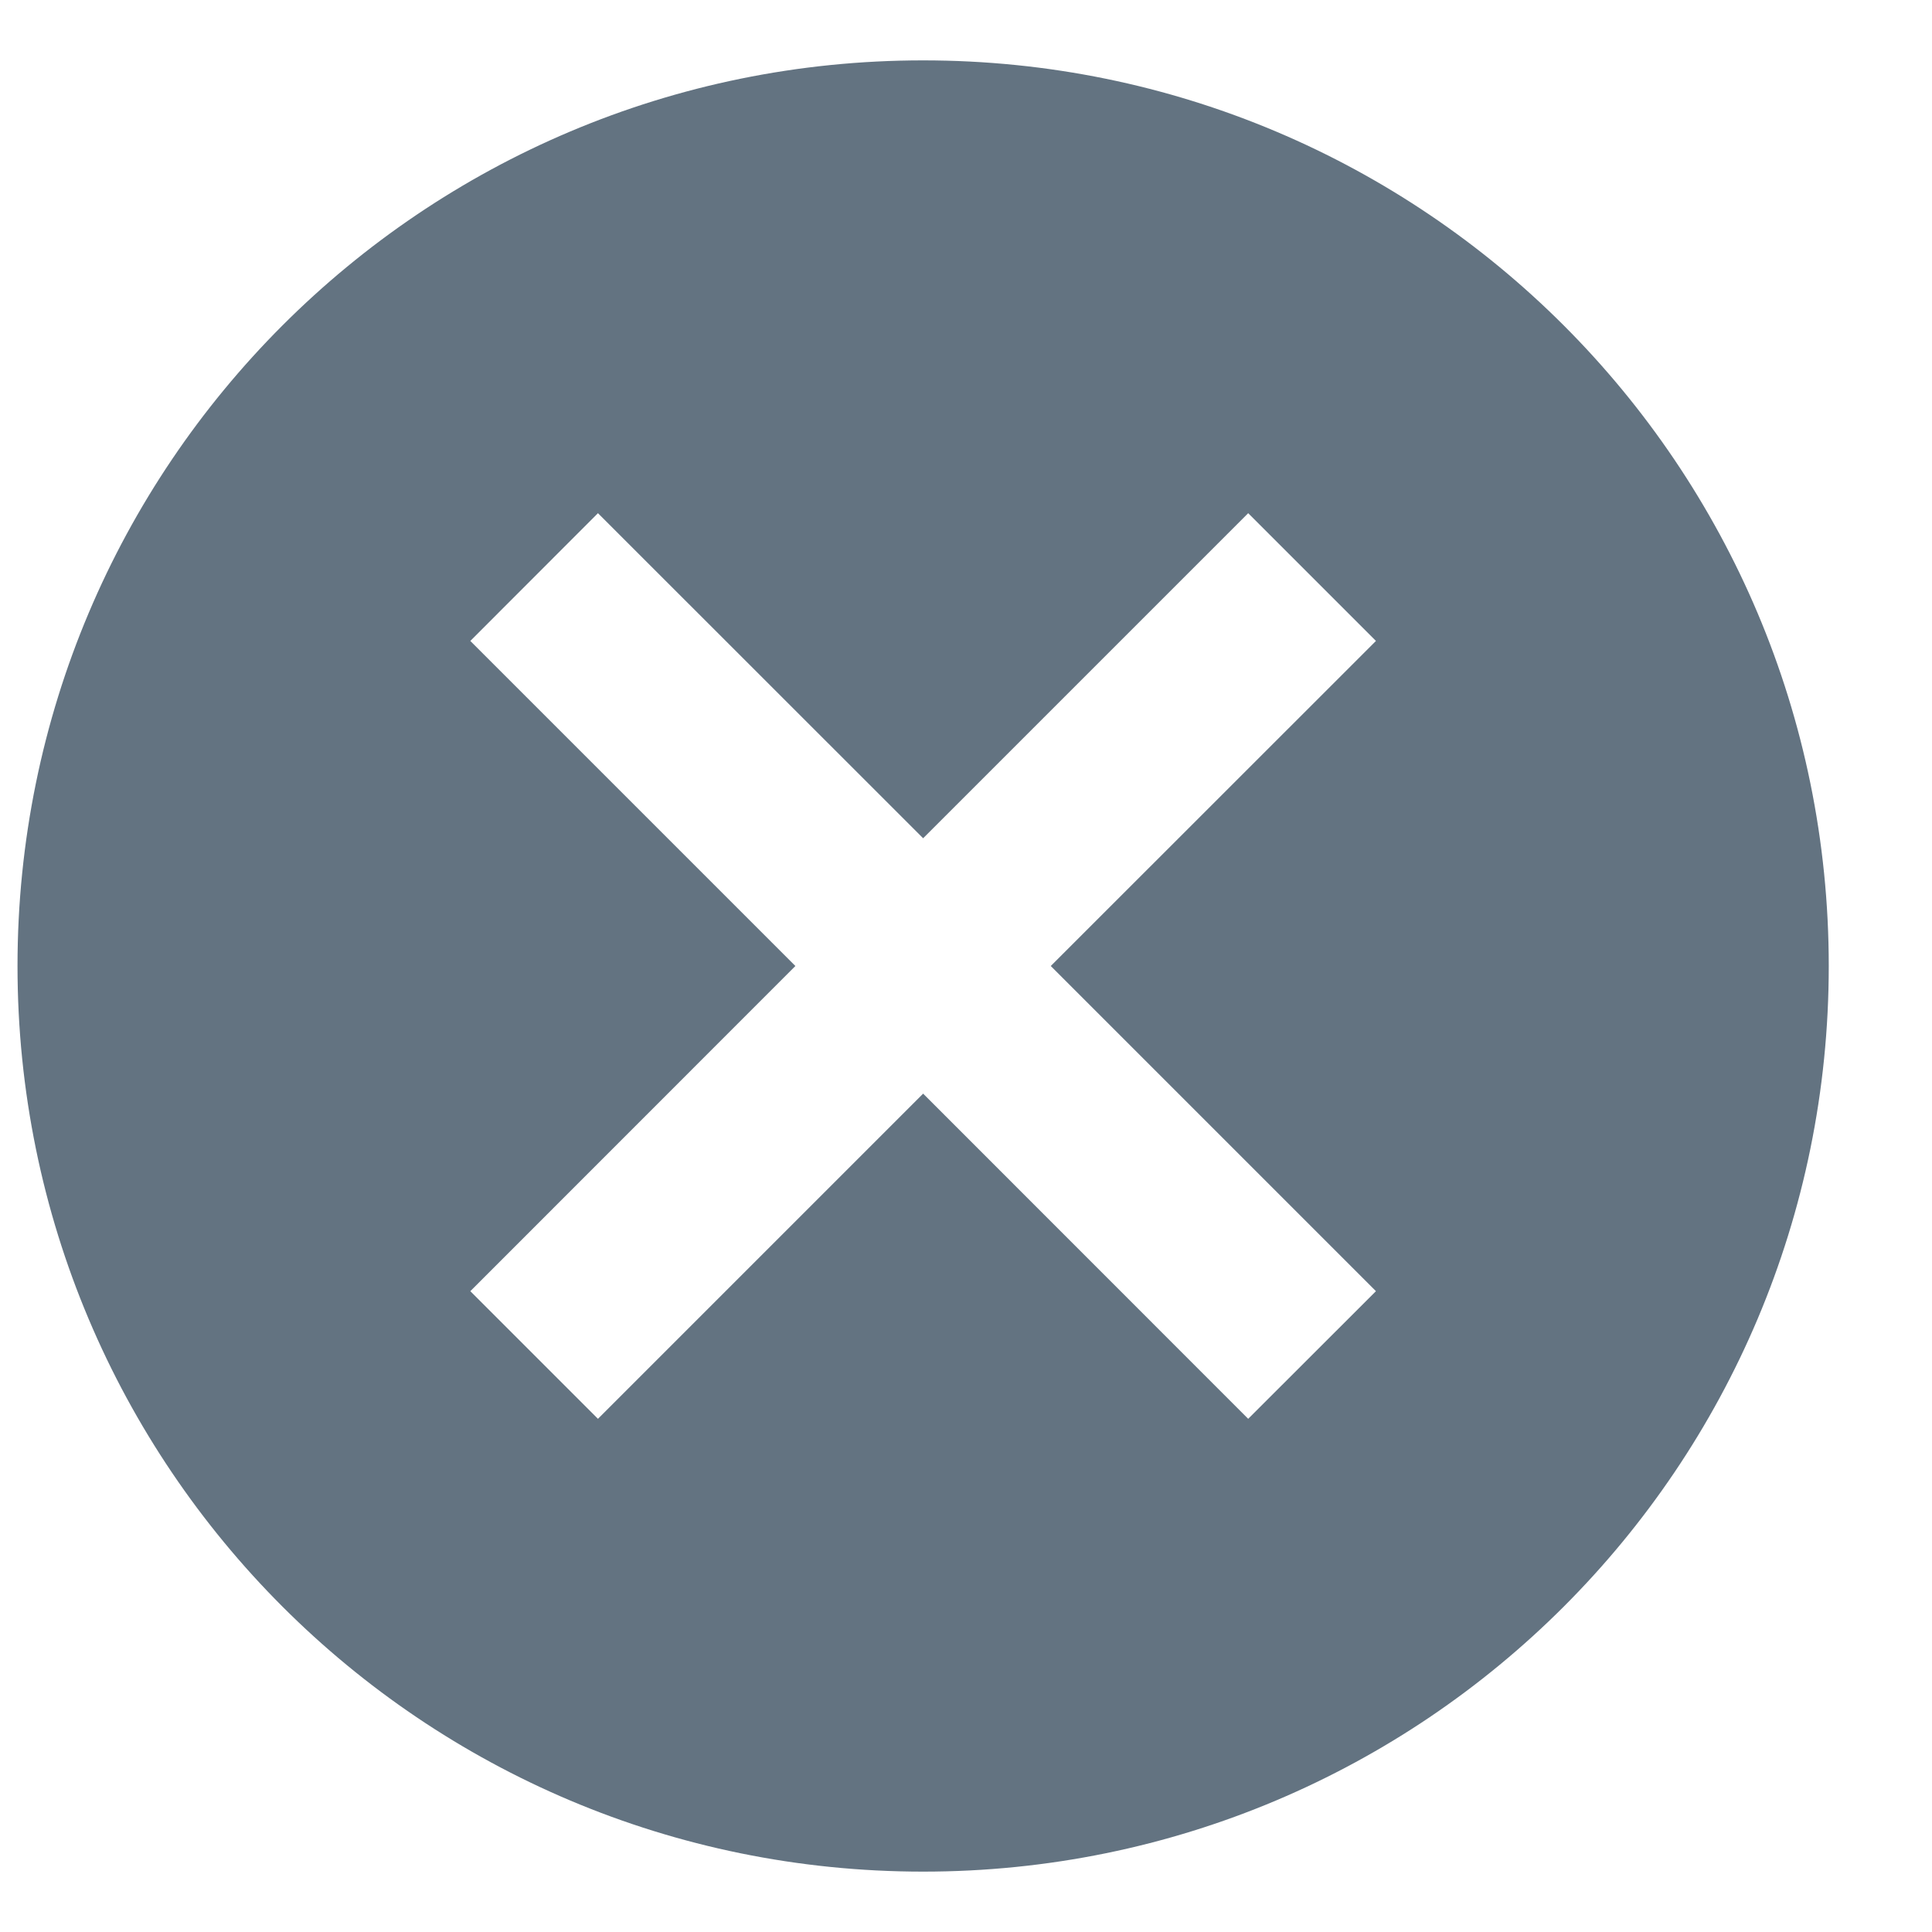 <svg width="16" height="16" viewBox="0 0 16 16" fill="none" xmlns="http://www.w3.org/2000/svg">
<path fill-rule="evenodd" clip-rule="evenodd" d="M7.645 0.5C3.497 0.5 0.145 3.853 0.145 8C0.145 12.148 3.497 15.5 7.645 15.5C11.792 15.5 15.145 12.148 15.145 8C15.145 3.853 11.792 0.5 7.645 0.5ZM11.395 10.693L10.337 11.75L7.645 9.057L4.952 11.75L3.895 10.693L6.587 8L3.895 5.308L4.952 4.25L7.645 6.942L10.337 4.25L11.395 5.308L8.702 8L11.395 10.693Z" fill="#637381"/>
</svg>
